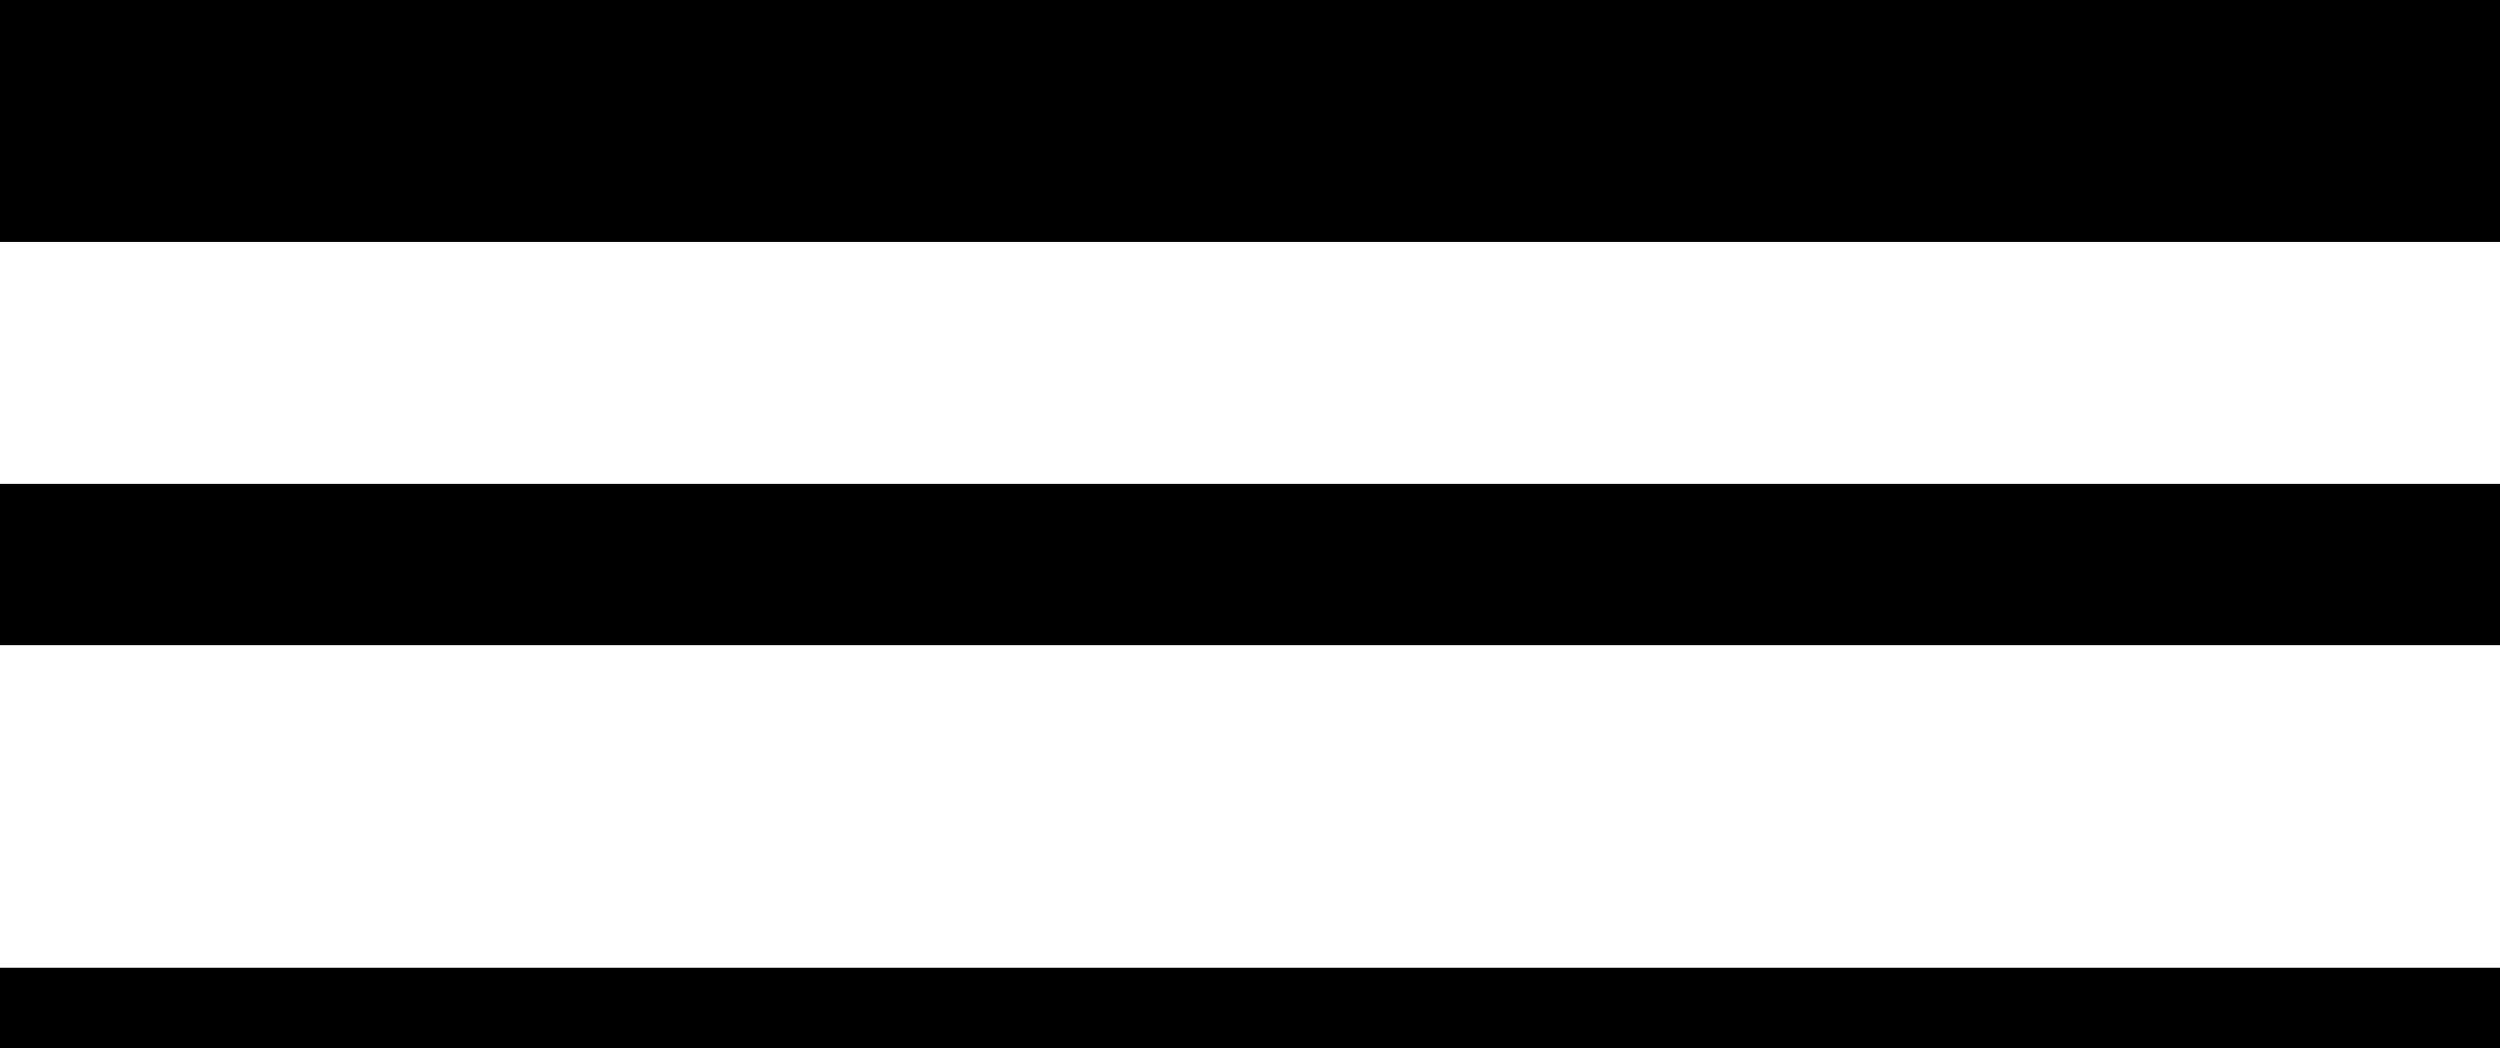 <svg width="31" height="13" viewBox="0 0 31 13" fill="none" xmlns="http://www.w3.org/2000/svg">
<line y1="1.5" x2="31" y2="1.5" stroke="black" stroke-width="3"/>
<line y1="7" x2="31" y2="7" stroke="black" stroke-width="2"/>
<line y1="12.5" x2="31" y2="12.5" stroke="black"/>
</svg>
